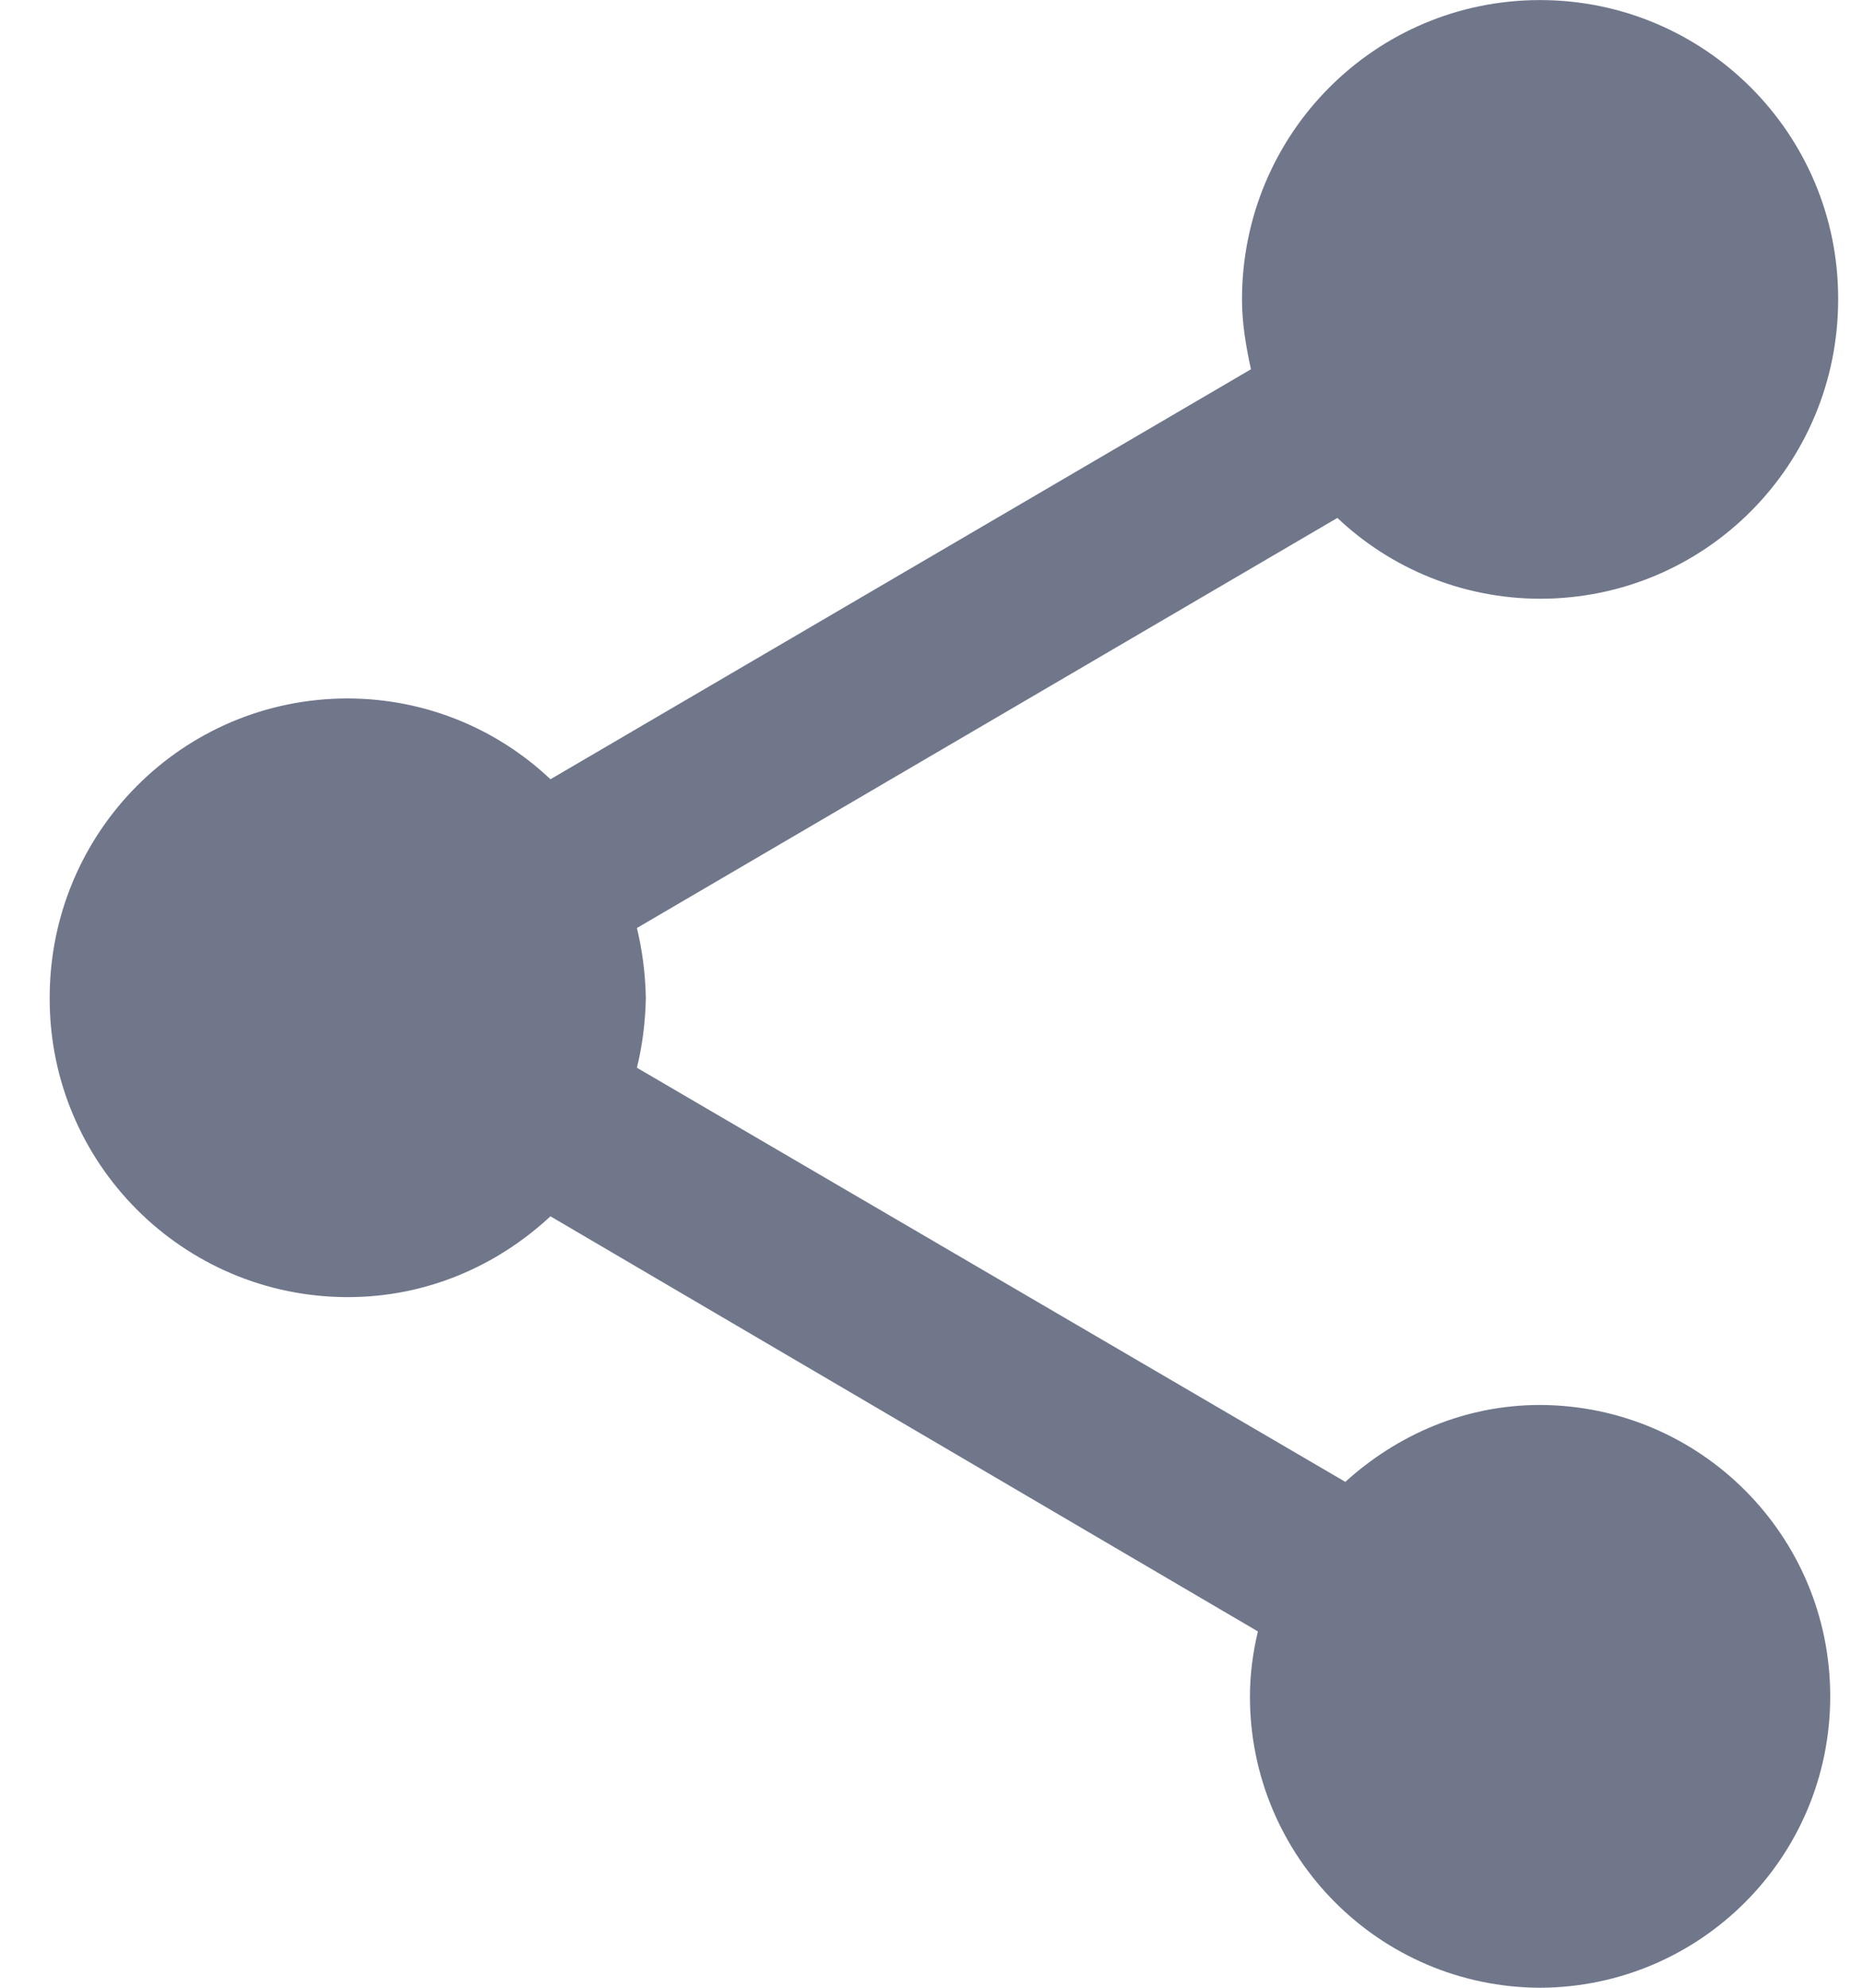 <!-- Generated by IcoMoon.io -->
<svg version="1.1" xmlns="http://www.w3.org/2000/svg" width="30" height="32" viewBox="0 0 30 32">
<title>Share</title>
<path fill="#70778b" d="M21.664 23.856l-11.408-6.667c0.084-0.335 0.136-0.722 0.144-1.119l0-0.005c-0.008-0.403-0.060-0.79-0.152-1.161l0.008 0.036 11.28-6.602c0.85 0.804 1.999 1.298 3.264 1.301h0c2.656 0 4.8-2.152 4.8-4.819 0-0.005 0-0.010 0-0.016 0-2.652-2.149-4.801-4.8-4.803h-0c-2.656 0-4.8 2.152-4.8 4.819 0 0.386 0.064 0.755 0.144 1.125l-11.28 6.6c-0.85-0.804-1.999-1.298-3.264-1.301h-0c-2.656 0-4.8 2.152-4.8 4.819-0 0.005-0 0.010-0 0.016 0 2.652 2.149 4.801 4.8 4.803h0c1.264 0 2.4-0.498 3.264-1.301l11.392 6.683c-0.080 0.336-0.128 0.69-0.128 1.043 0 0.001 0 0.003 0 0.005 0 2.584 2.090 4.679 4.671 4.688h0.001c2.582-0.009 4.672-2.104 4.672-4.688 0-0.001 0-0.002 0-0.003v0c0-0.001 0-0.002 0-0.003 0-2.584-2.090-4.679-4.671-4.688h-0.001c-1.216 0-2.304 0.483-3.136 1.238z"></path>
</svg>
